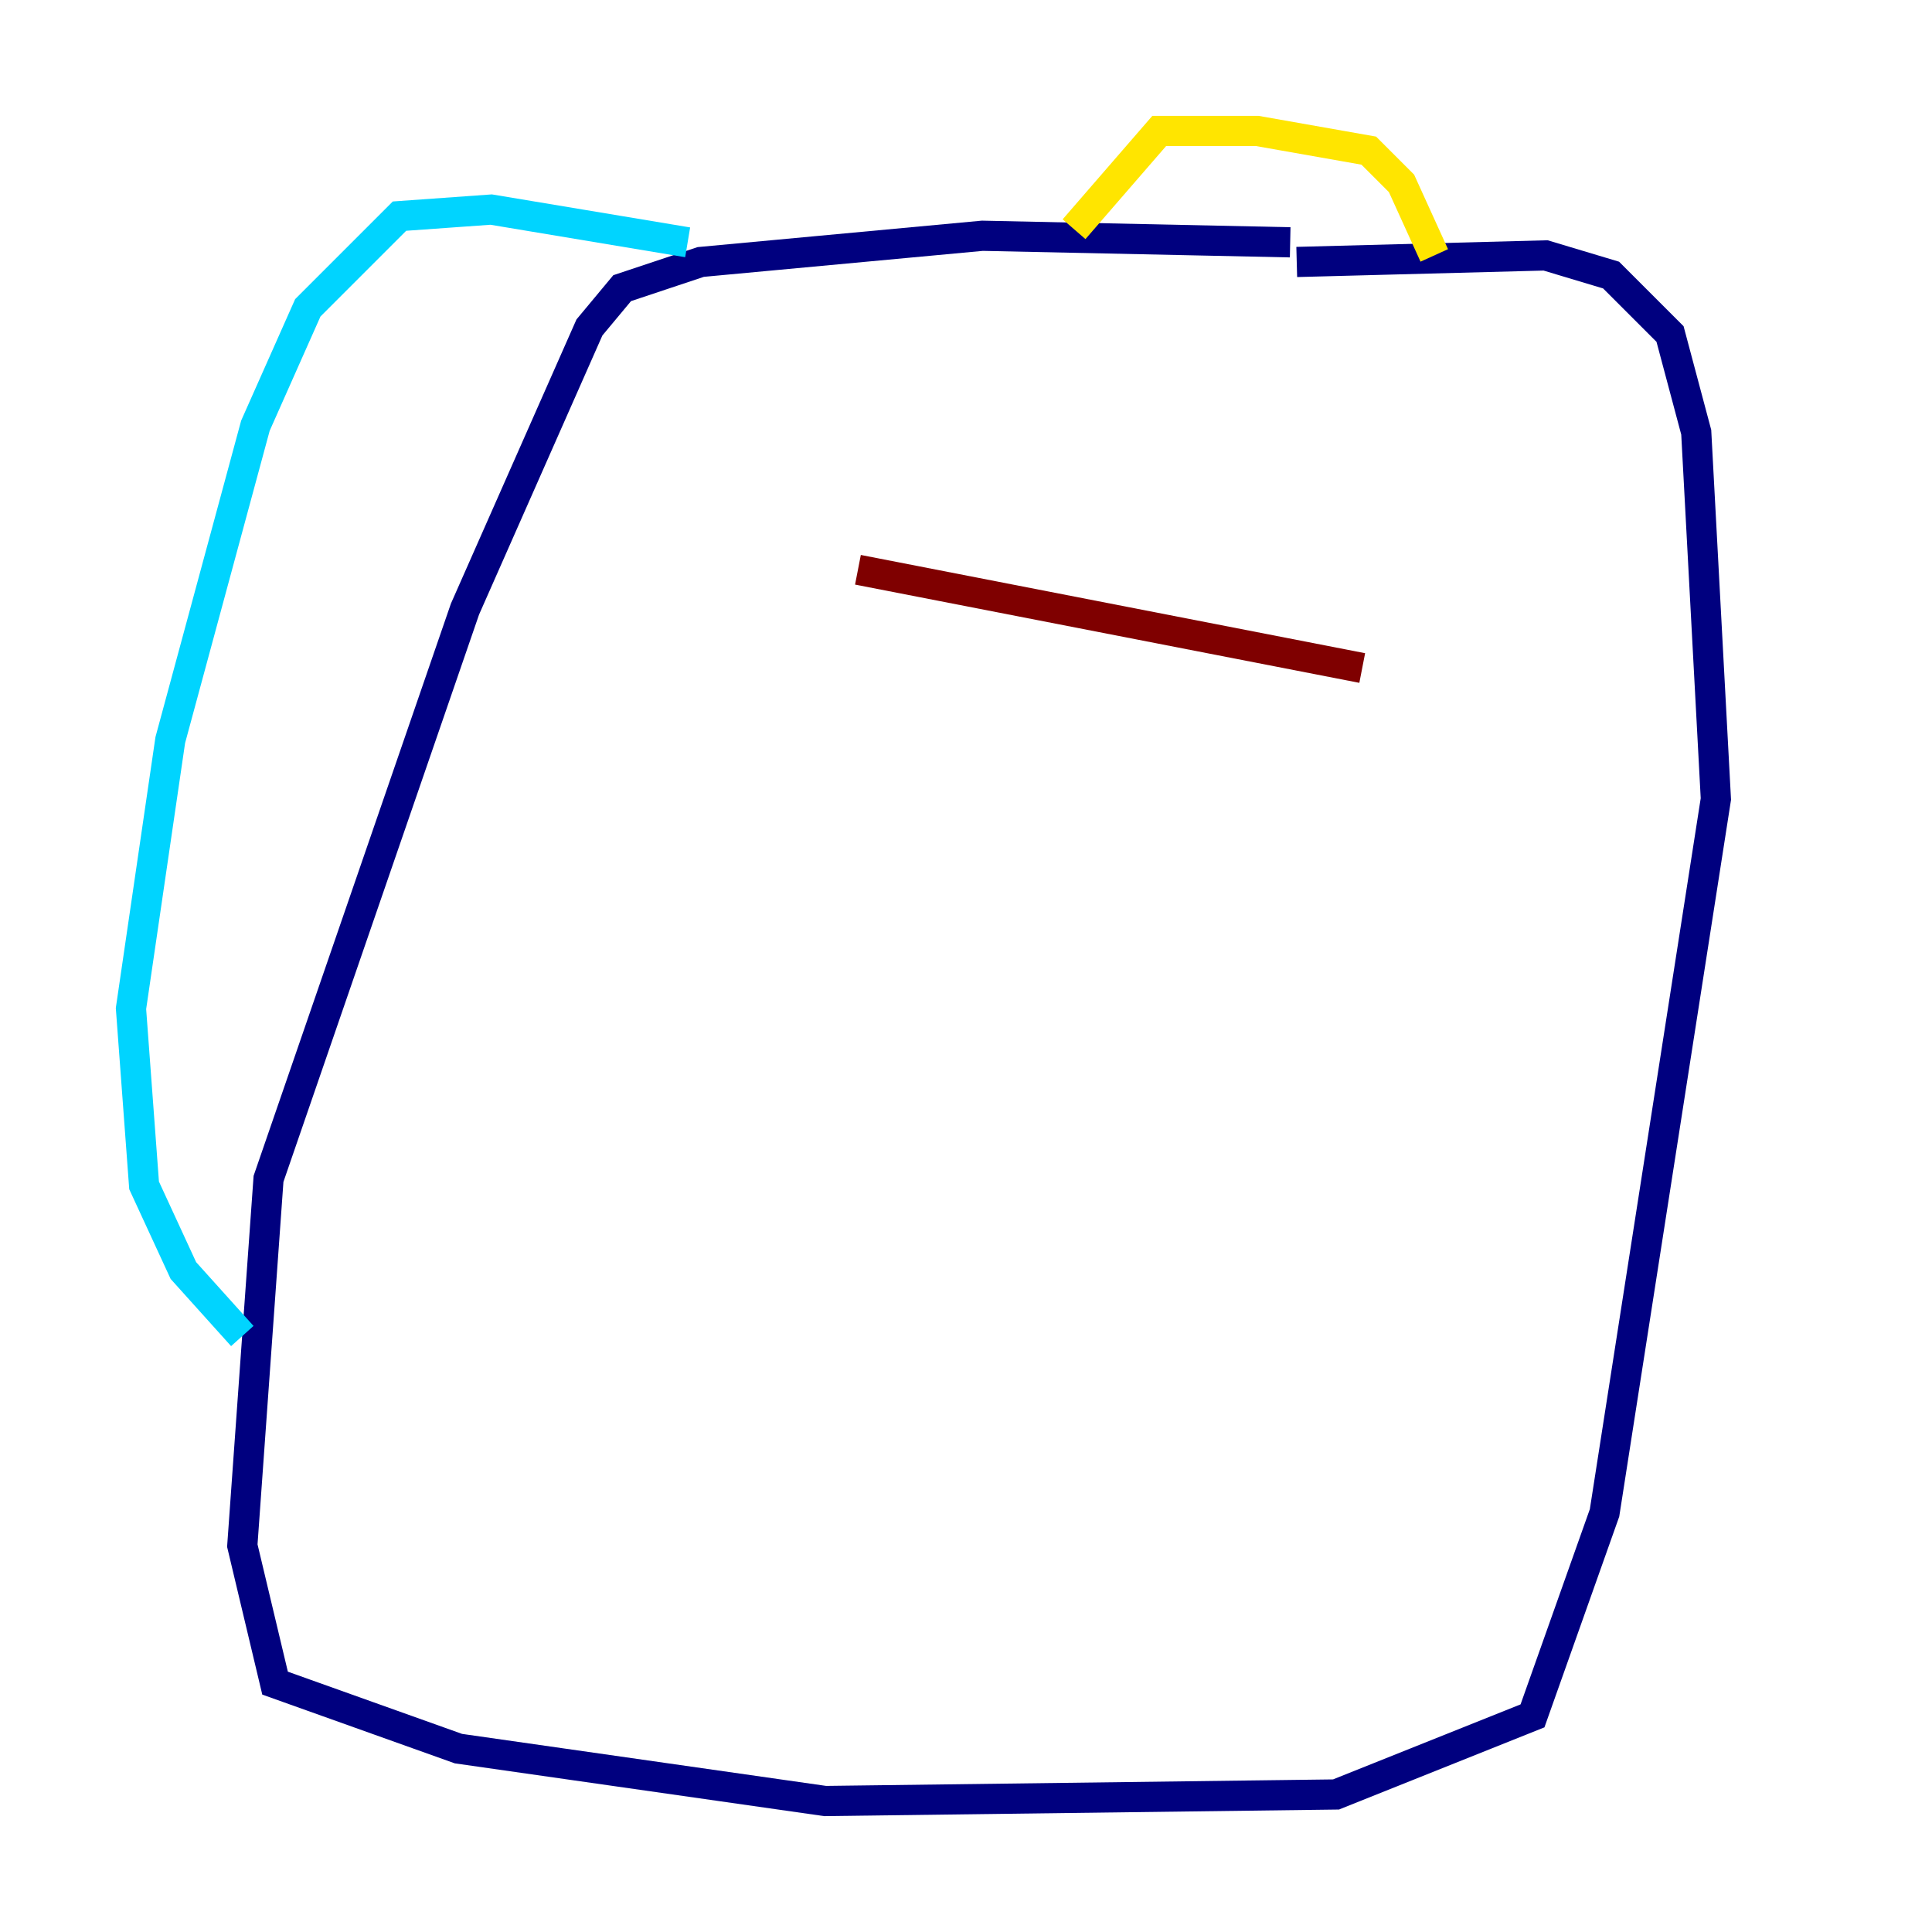 <?xml version="1.0" encoding="utf-8" ?>
<svg baseProfile="tiny" height="128" version="1.2" viewBox="0,0,128,128" width="128" xmlns="http://www.w3.org/2000/svg" xmlns:ev="http://www.w3.org/2001/xml-events" xmlns:xlink="http://www.w3.org/1999/xlink"><defs /><polyline fill="none" points="85.912,17.356 102.4,16.922 106.739,18.224 110.644,22.129 112.38,28.637 113.681,52.936 106.305,100.231 101.532,113.681 88.515,118.888 54.671,119.322 30.373,115.851 18.224,111.512 16.054,102.4 17.79,78.102 30.807,40.352 39.051,21.695 41.22,19.091 46.427,17.356 65.085,15.62 85.478,16.054" stroke="#00007f" stroke-width="2" /><polyline fill="none" points="45.559,16.054 32.542,13.885 26.468,14.319 20.393,20.393 16.922,28.203 11.281,49.031 8.678,66.82 9.546,78.536 12.149,84.176 16.054,88.515" stroke="#00d4ff" stroke-width="2" /><polyline fill="none" points="95.024,16.922 92.854,12.149 90.685,9.98 83.308,8.678 76.8,8.678 71.159,15.186" stroke="#ffe500" stroke-width="2" /><polyline fill="none" points="56.841,37.749 90.251,44.258" stroke="#7f0000" stroke-width="2" /></svg>